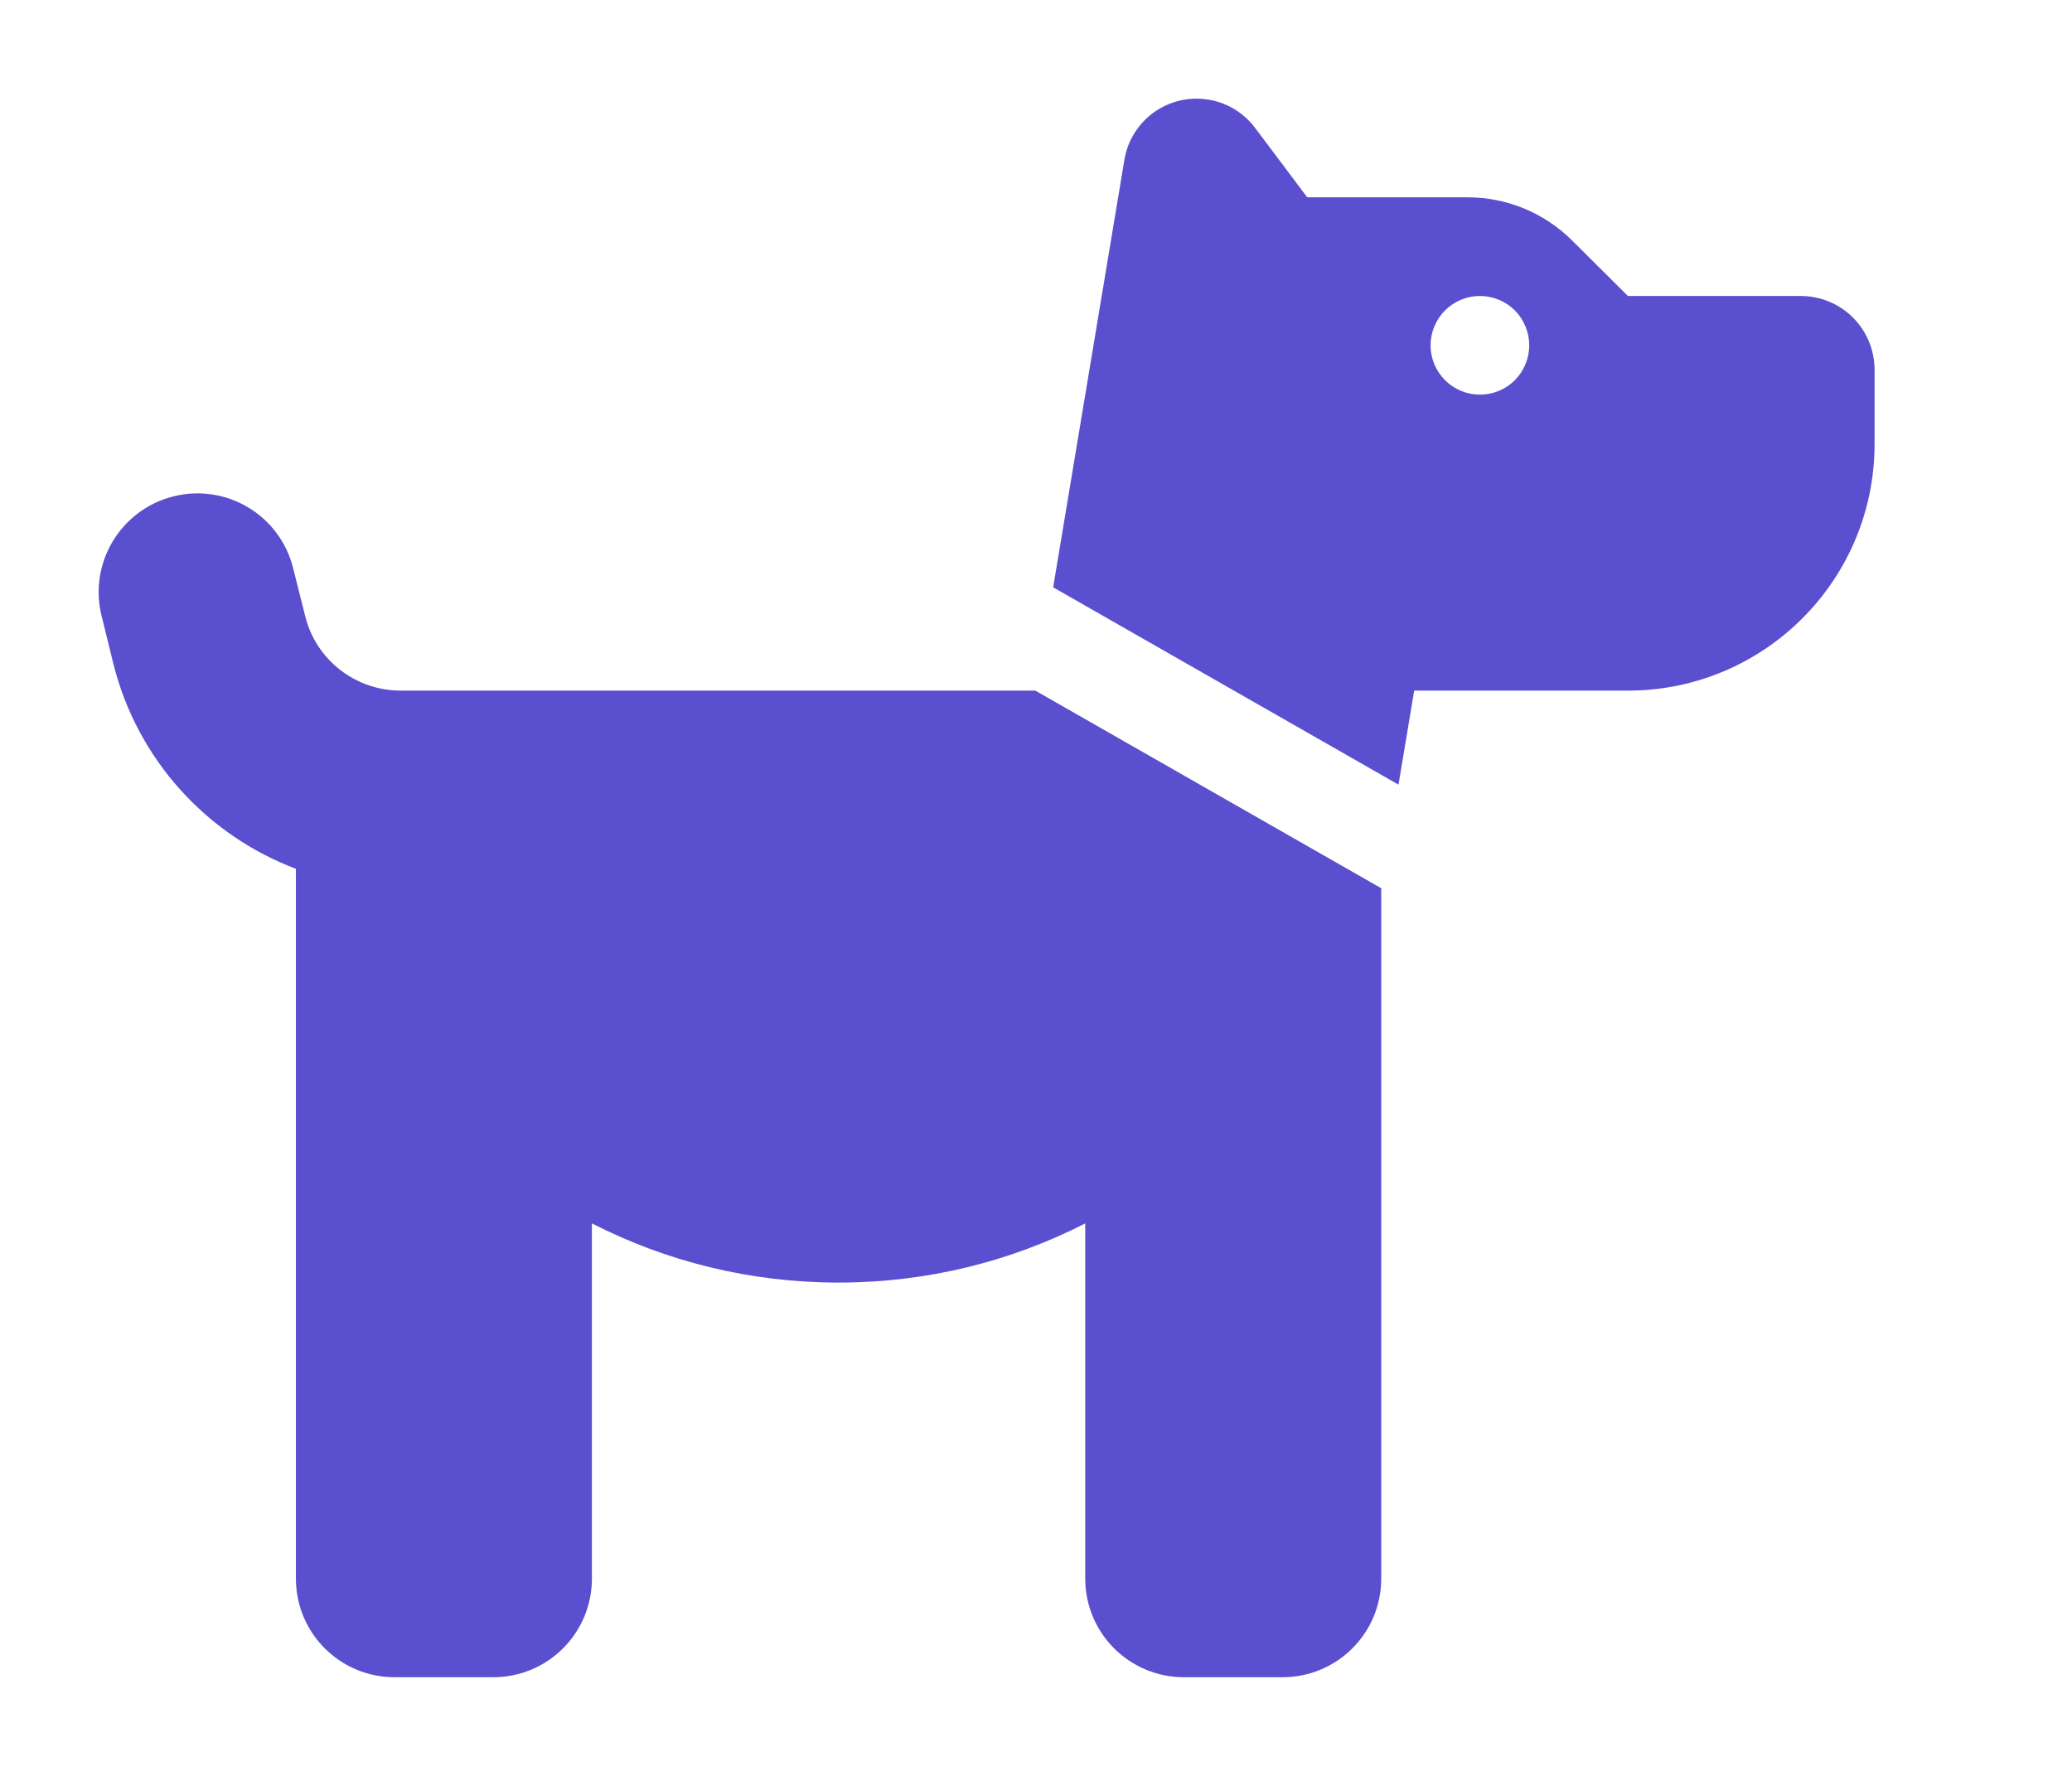 <svg width="21" height="18" viewBox="0 0 21 18" fill="none" xmlns="http://www.w3.org/2000/svg">
<path d="M10.674 5.953L11.396 1.619C11.455 1.262 11.765 1 12.127 1C12.362 1 12.58 1.109 12.721 1.297L13.249 2H14.877C15.274 2 15.655 2.159 15.937 2.441L16.499 3H18.249C18.665 3 18.999 3.334 18.999 3.75V4.5C18.999 5.881 17.88 7 16.499 7H14.333L14.174 7.953L10.674 5.953ZM13.999 9.003V16C13.999 16.553 13.552 17 12.999 17H11.999C11.446 17 10.999 16.553 10.999 16V12.4C10.249 12.784 9.399 13 8.499 13C7.599 13 6.749 12.784 5.999 12.4V16C5.999 16.553 5.552 17 4.999 17H3.999C3.446 17 2.999 16.553 2.999 16V8.806C2.099 8.466 1.393 7.703 1.149 6.728L1.03 6.244C0.896 5.709 1.221 5.166 1.758 5.031C2.296 4.897 2.837 5.222 2.971 5.759L3.093 6.244C3.202 6.688 3.602 7 4.062 7H10.493L13.999 9.003ZM15.499 3.5C15.499 3.367 15.446 3.24 15.353 3.146C15.259 3.053 15.132 3 14.999 3C14.866 3 14.739 3.053 14.646 3.146C14.552 3.24 14.499 3.367 14.499 3.5C14.499 3.633 14.552 3.76 14.646 3.854C14.739 3.947 14.866 4 14.999 4C15.132 4 15.259 3.947 15.353 3.854C15.446 3.76 15.499 3.633 15.499 3.5Z" fill="#5A4FCF"/>
</svg>
